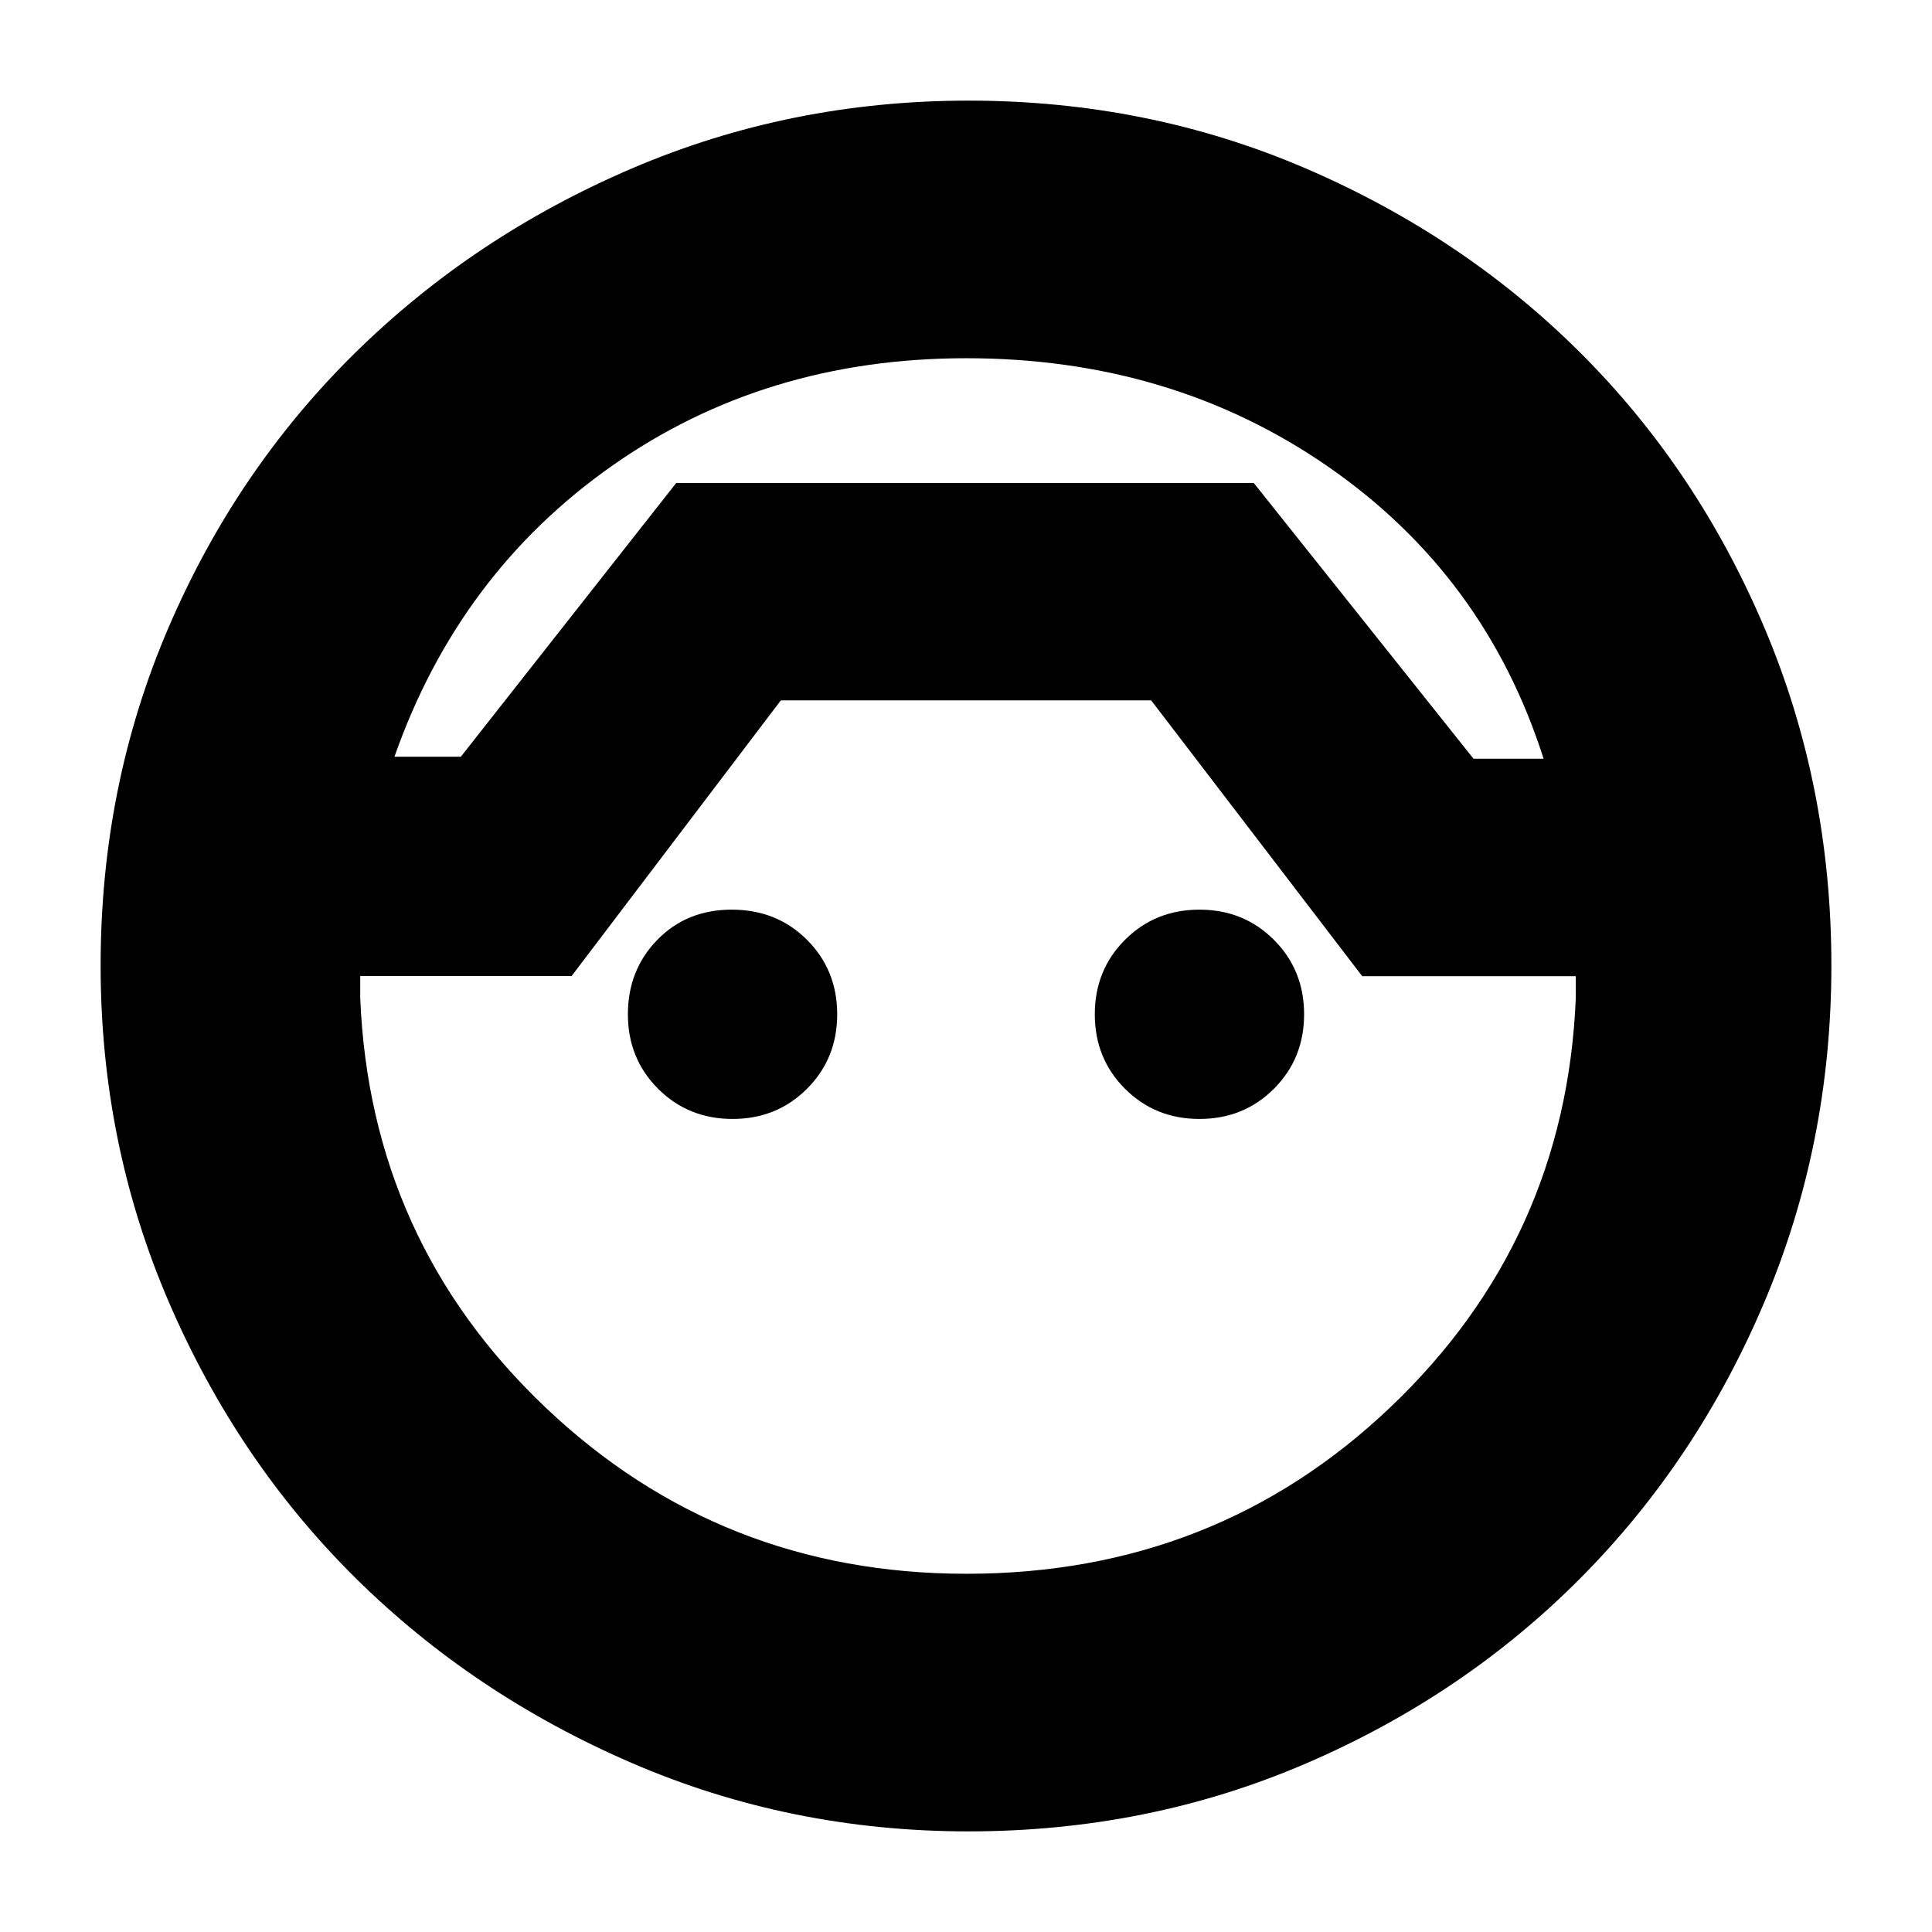 <svg xmlns="http://www.w3.org/2000/svg" height="20" viewBox="0 -960 960 960" width="20"><path d="M481.2-50q-88.67 0-167.45-34.06-78.77-34.07-137.26-92Q118-234 84-312.77 50-391.53 50-480.2q0-89.35 33.64-167.75 33.64-78.41 92.62-136.52 58.97-58.11 137.69-91.82Q392.66-910 481.27-910q89.28 0 167.68 33.75 78.4 33.76 136.4 91.62 58 57.86 91.32 136.42Q910-569.65 910-480.27q0 88.61-33.31 167.29-33.3 78.68-91.31 137.08-58 58.4-136.41 92.15Q570.56-50 481.2-50Zm-1.07-732q-99.99 0-176.06 53.5Q228-675 196-584h33l107-136h287l109.17 137H767q-29-91-106.89-145t-179.98-54Zm.12 604Q604-178 691-260.87q87-82.88 92-203.14v-10.91H676.89L572-612H388L284.02-475H179v11q5 120.66 92.03 203.33Q358.05-178 480.25-178Zm.75-542ZM364-404q-22 0-37-15t-15-37q0-22 14.61-37 14.62-15 37-15Q386-508 401-493t15 37q0 22-15 37t-37 15Zm232 0q-22 0-37-15t-15-37q0-22 15-37t37-15q22 0 37 15t15 37q0 22-15 37t-37 15Z"/></svg>